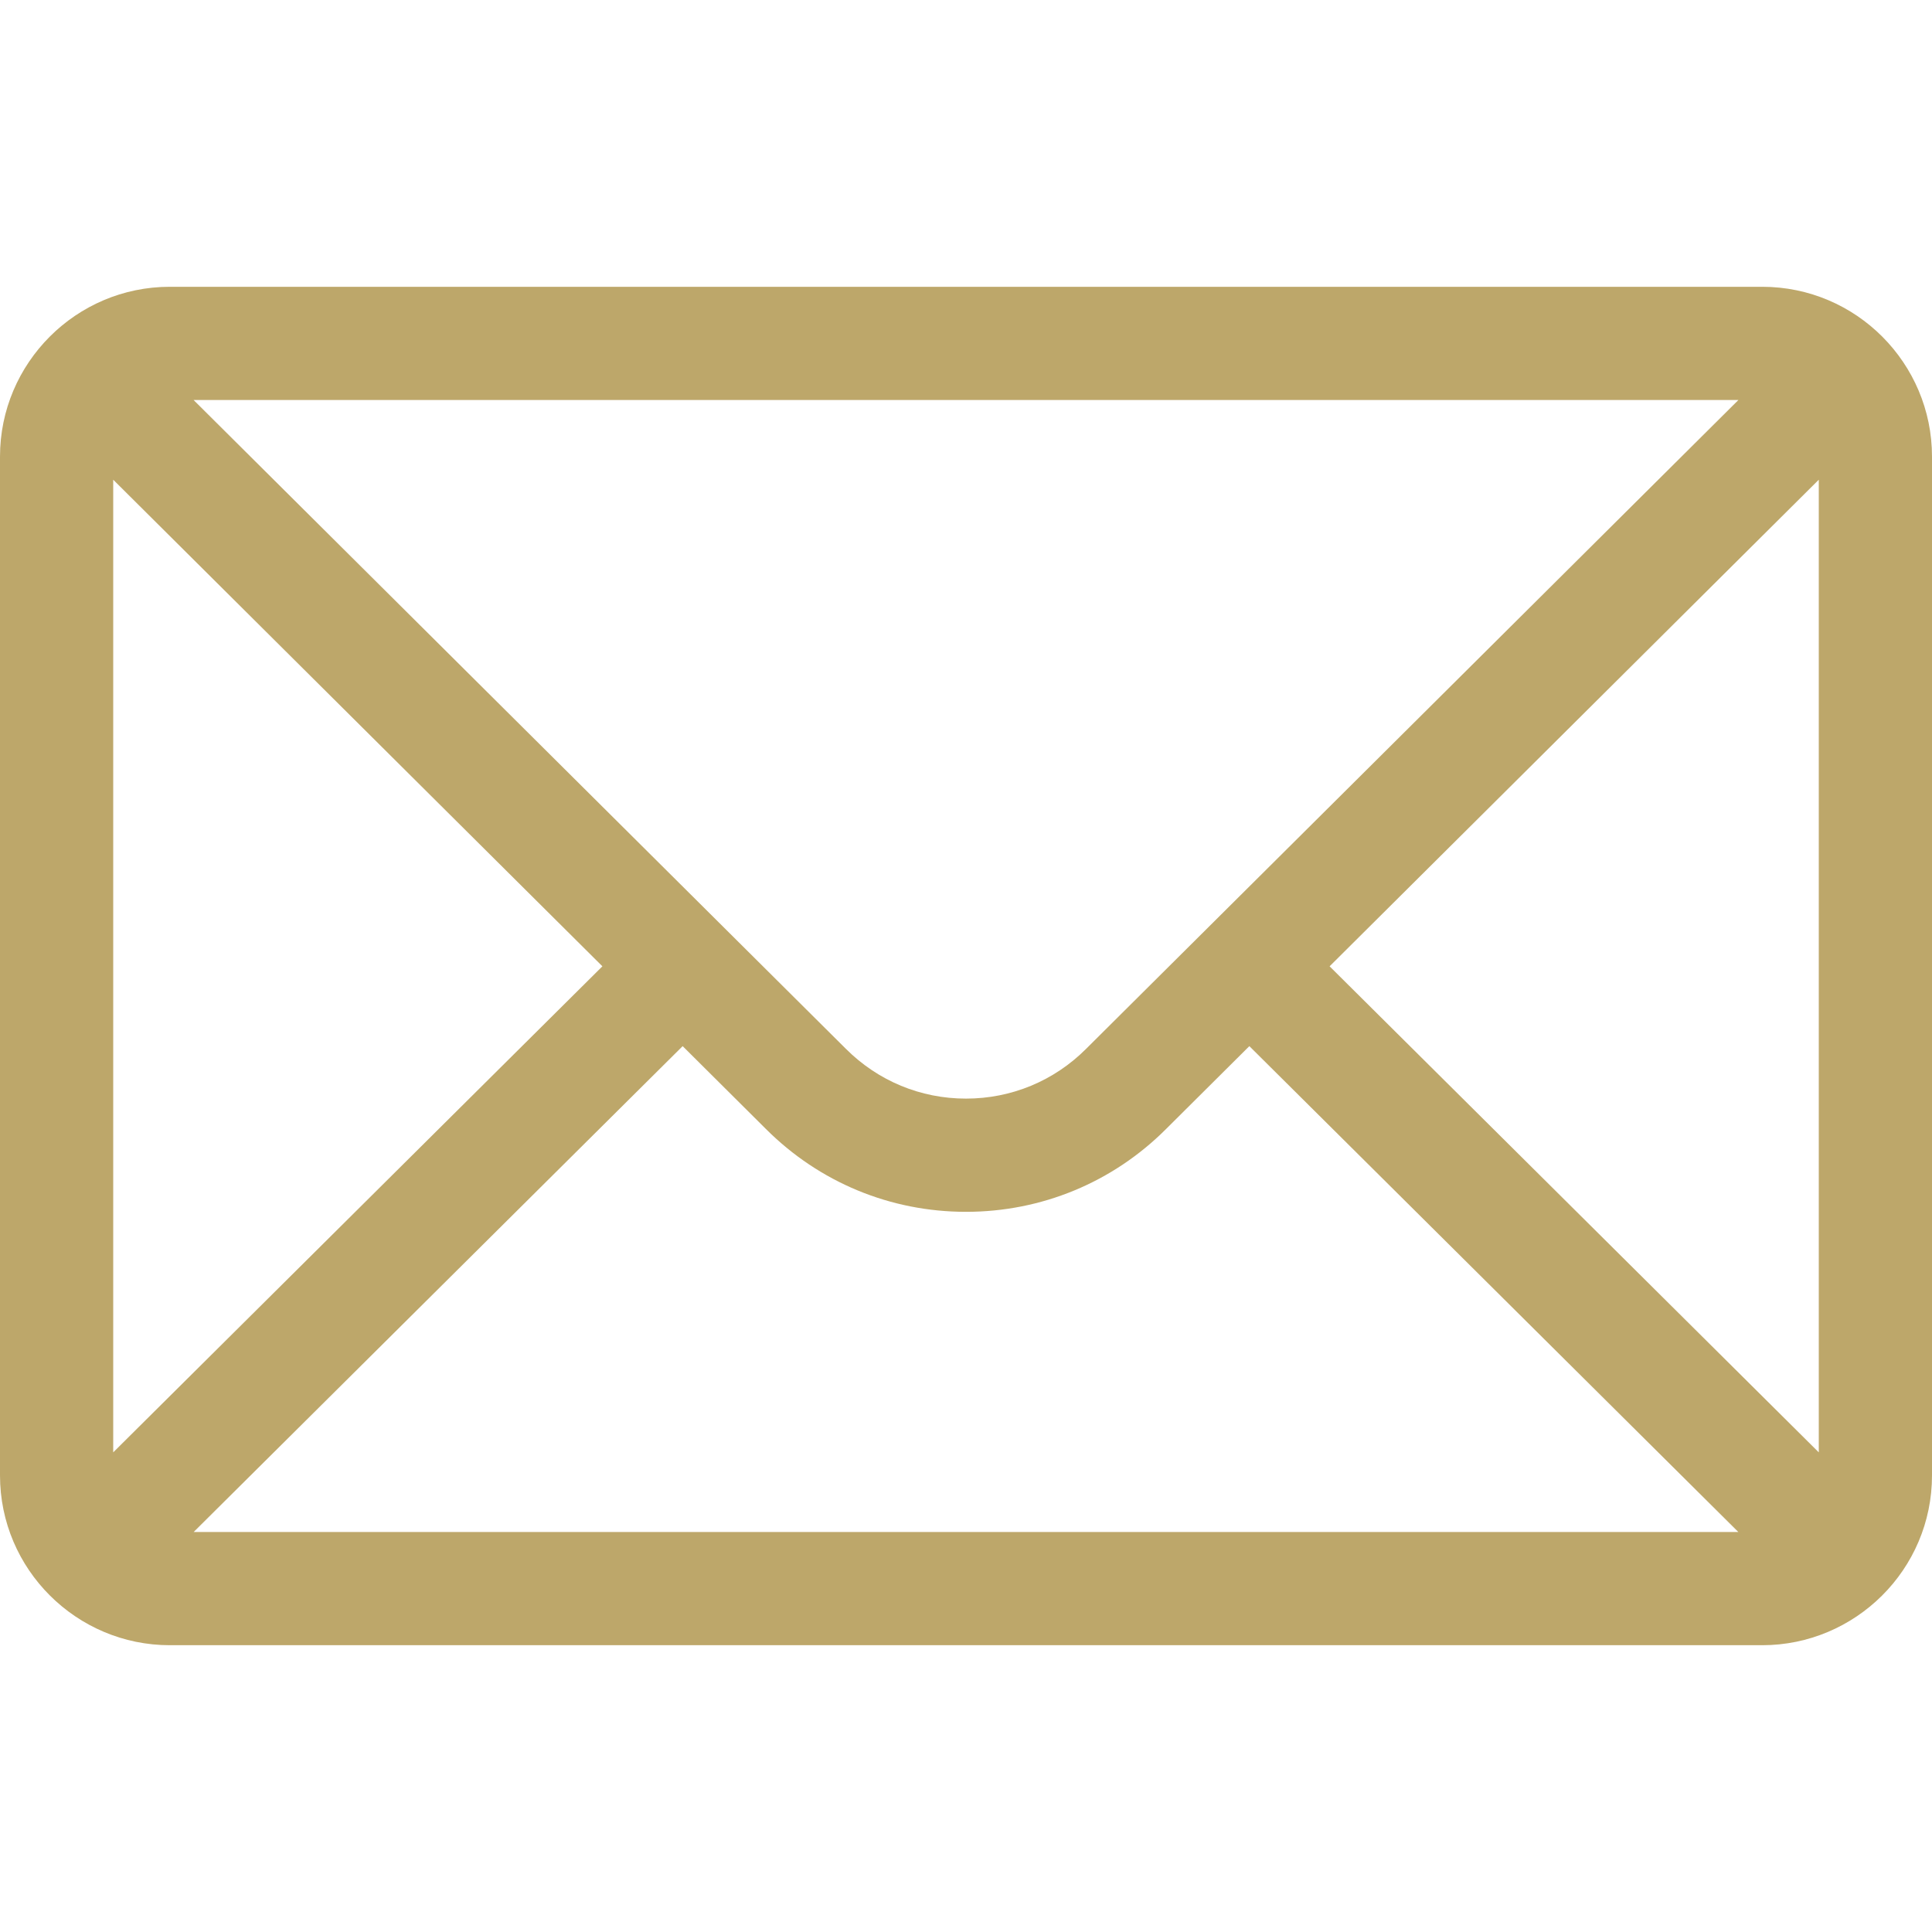 <svg width="50" height="50" viewBox="0 0 50 50" fill="none" xmlns="http://www.w3.org/2000/svg">
<path d="M45.605 7.422H4.395C1.966 7.422 0 9.401 0 11.816V38.184C0 40.614 1.981 42.578 4.395 42.578H45.605C48.013 42.578 50 40.622 50 38.184V11.816C50 9.405 48.041 7.422 45.605 7.422ZM44.99 10.352C44.092 11.245 28.641 26.615 28.107 27.145C27.277 27.975 26.174 28.432 25 28.432C23.826 28.432 22.723 27.975 21.89 27.142C21.531 26.785 6.25 11.585 5.01 10.352H44.99ZM2.93 37.587V12.415L15.59 25.008L2.93 37.587ZM5.012 39.648L17.667 27.074L19.821 29.217C21.204 30.6 23.044 31.362 25 31.362C26.956 31.362 28.796 30.6 30.176 29.22L32.333 27.074L44.988 39.648H5.012ZM47.07 37.587L34.41 25.008L47.07 12.415V37.587Z" fill="#BDA76A"/>
</svg>
